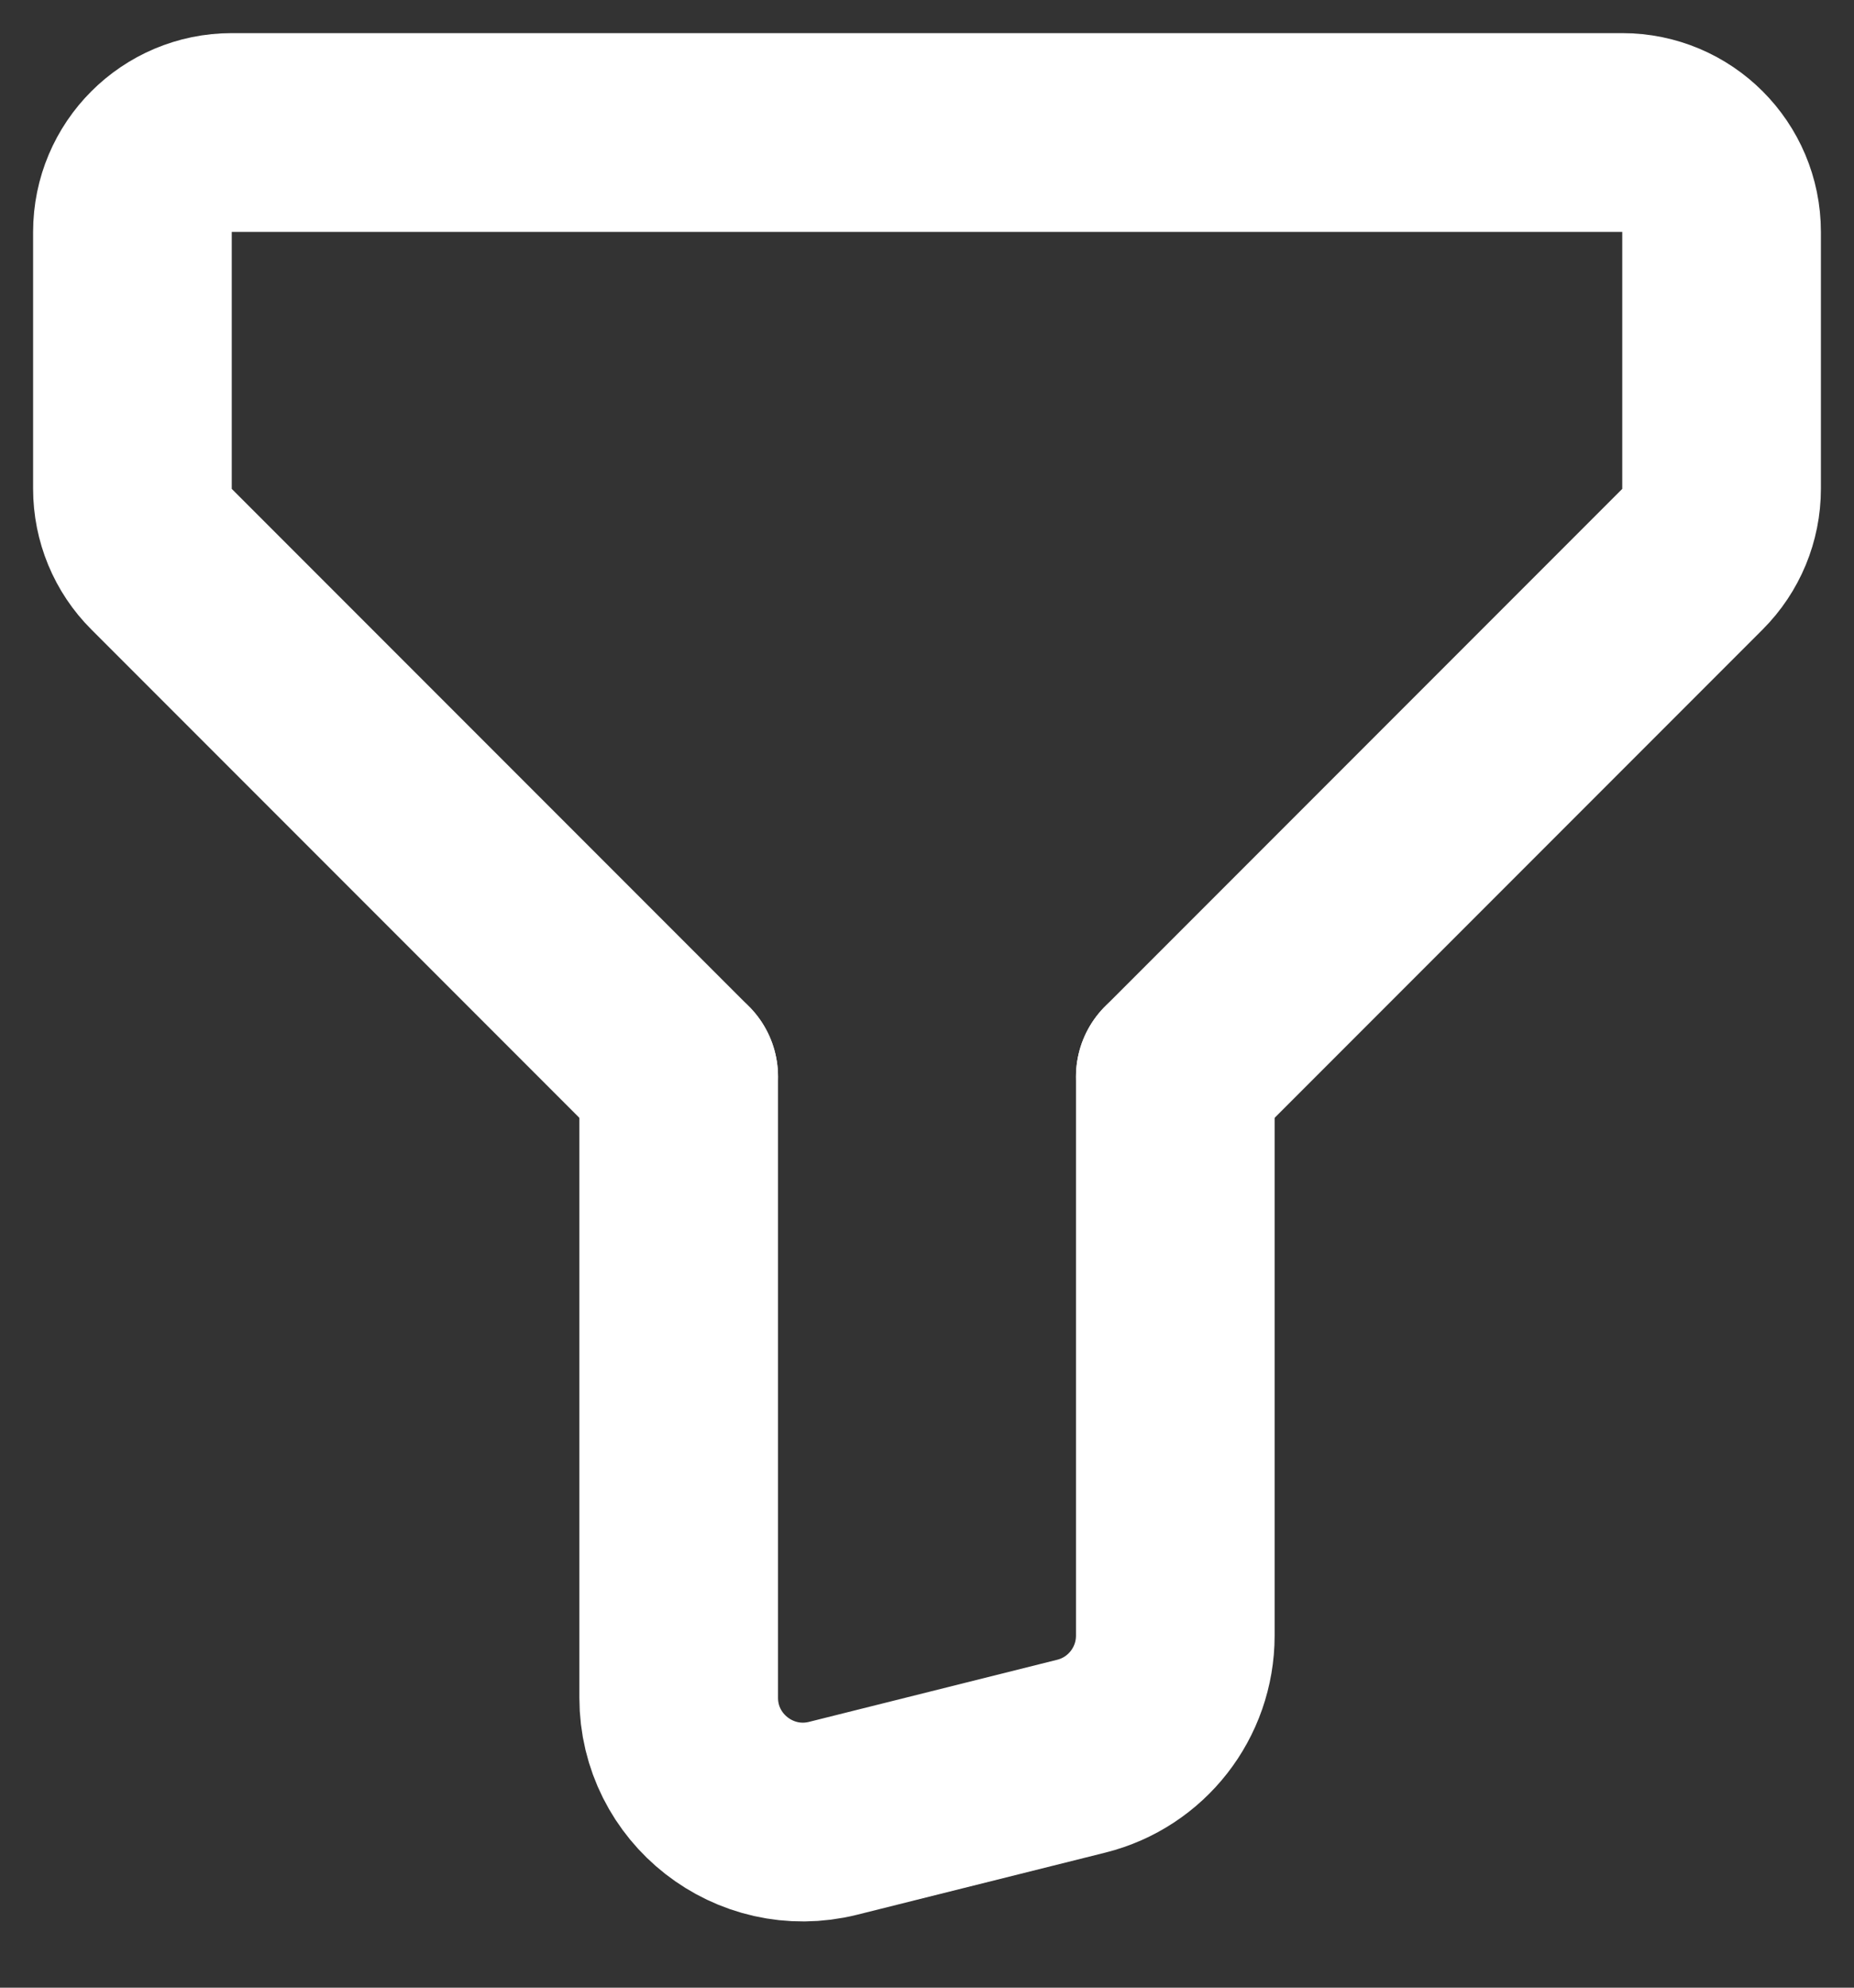 <svg width="14" height="15" viewBox="0 0 14 15" fill="none" xmlns="http://www.w3.org/2000/svg">
<rect x="0" y="0" width="14" height="15" fill="#333333" stroke="none"/>
<path d="M8.875 8.125L12.78 4.22C12.921 4.079 13 3.888 13 3.689V1.75C13 1.336 12.664 1 12.25 1H1.75C1.336 1 1 1.336 1 1.75V3.689C1 3.888 1.079 4.08 1.22 4.22L5.125 8.125" stroke="white" stroke-width="1.5" stroke-linecap="round" stroke-linejoin="round"/>
<path d="M5.125 8.125V12.812C5.125 13.421 5.698 13.869 6.29 13.722L8.165 13.253C8.582 13.149 8.875 12.774 8.875 12.343V8.125" stroke="white" stroke-width="1.5" stroke-linecap="round" stroke-linejoin="round"/>
</svg>
